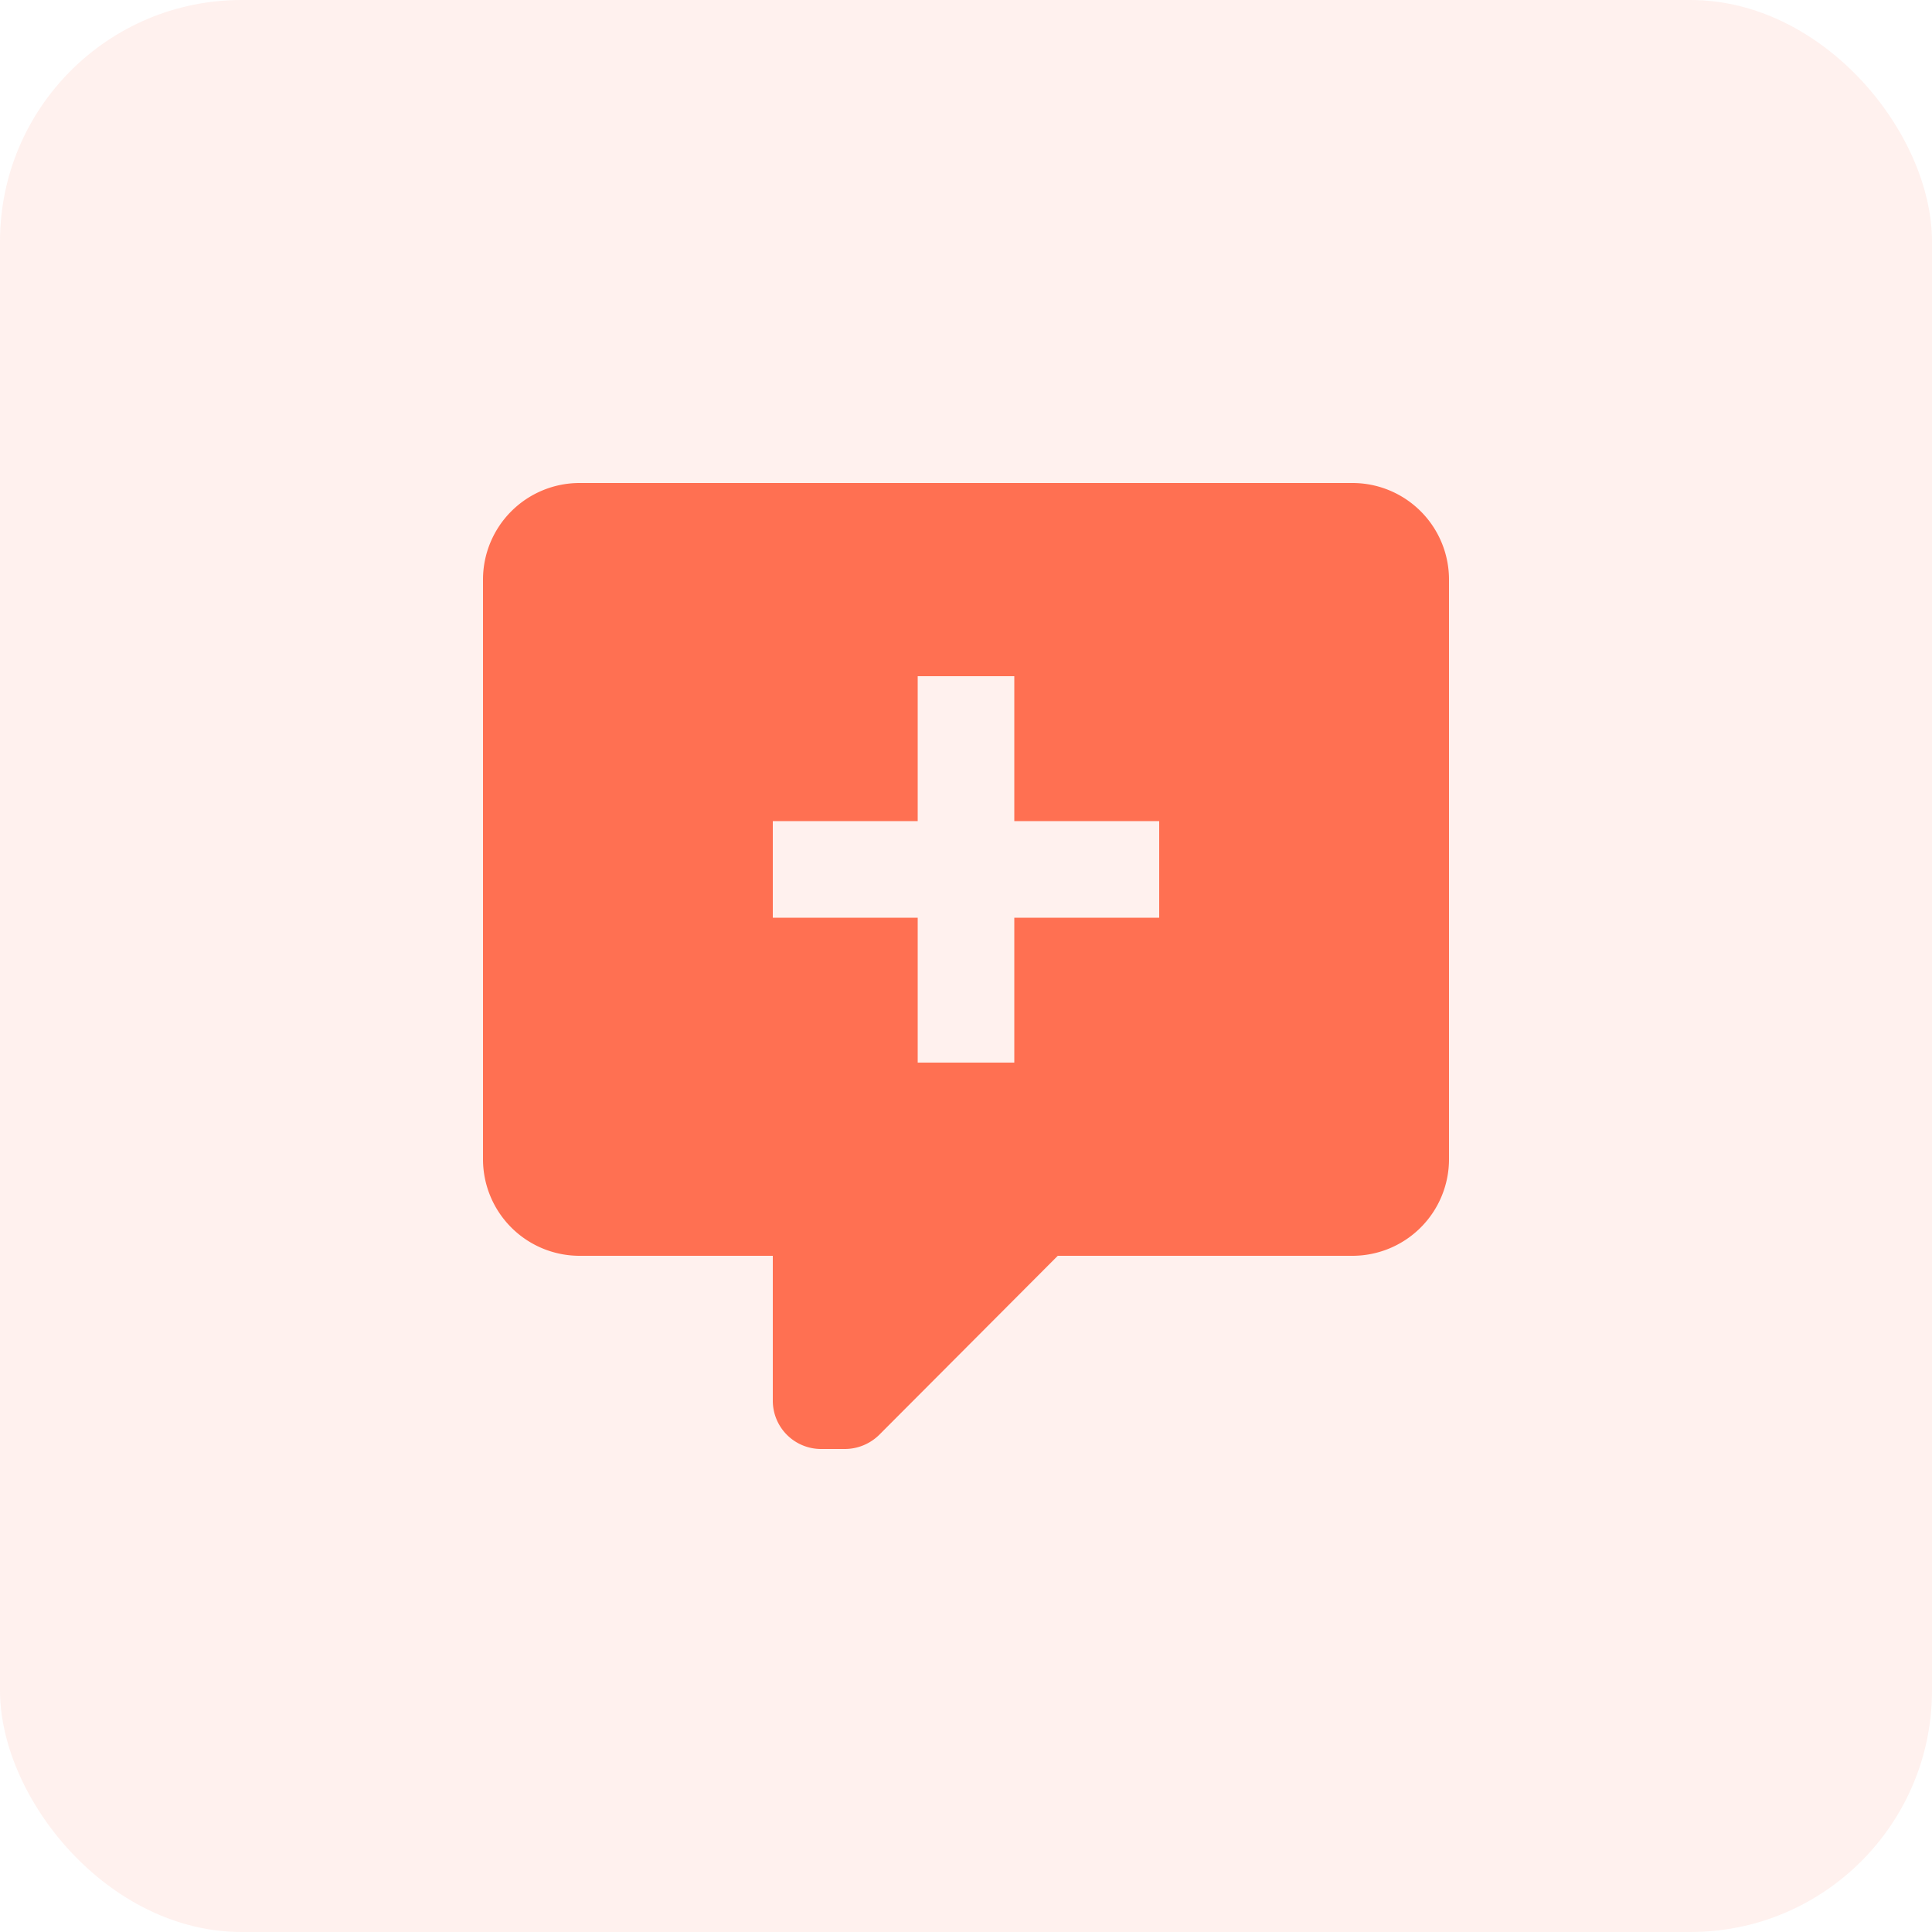 <svg data-name="ico-+info-tabla" xmlns="http://www.w3.org/2000/svg" width="40" height="40" viewBox="0 0 40 40">
    <rect width="40" height="40" rx="5" style="fill:rgba(255,112,82,.1)"/>
    <path data-name="Path / comment-plus" d="M9 22a1 1 0 0 1-1-1v-3H4a2 2 0 0 1-2-2V4a2 2 0 0 1 2-2h16a2 2 0 0 1 2 2v12a2 2 0 0 1-2 2h-6.1l-3.7 3.71a1.019 1.019 0 0 1-.7.29H9m2-16v3H8v2h3v3h2v-3h3V9h-3V6z" style="fill:#ff7052" transform="translate(8 8)"/>
</svg>
